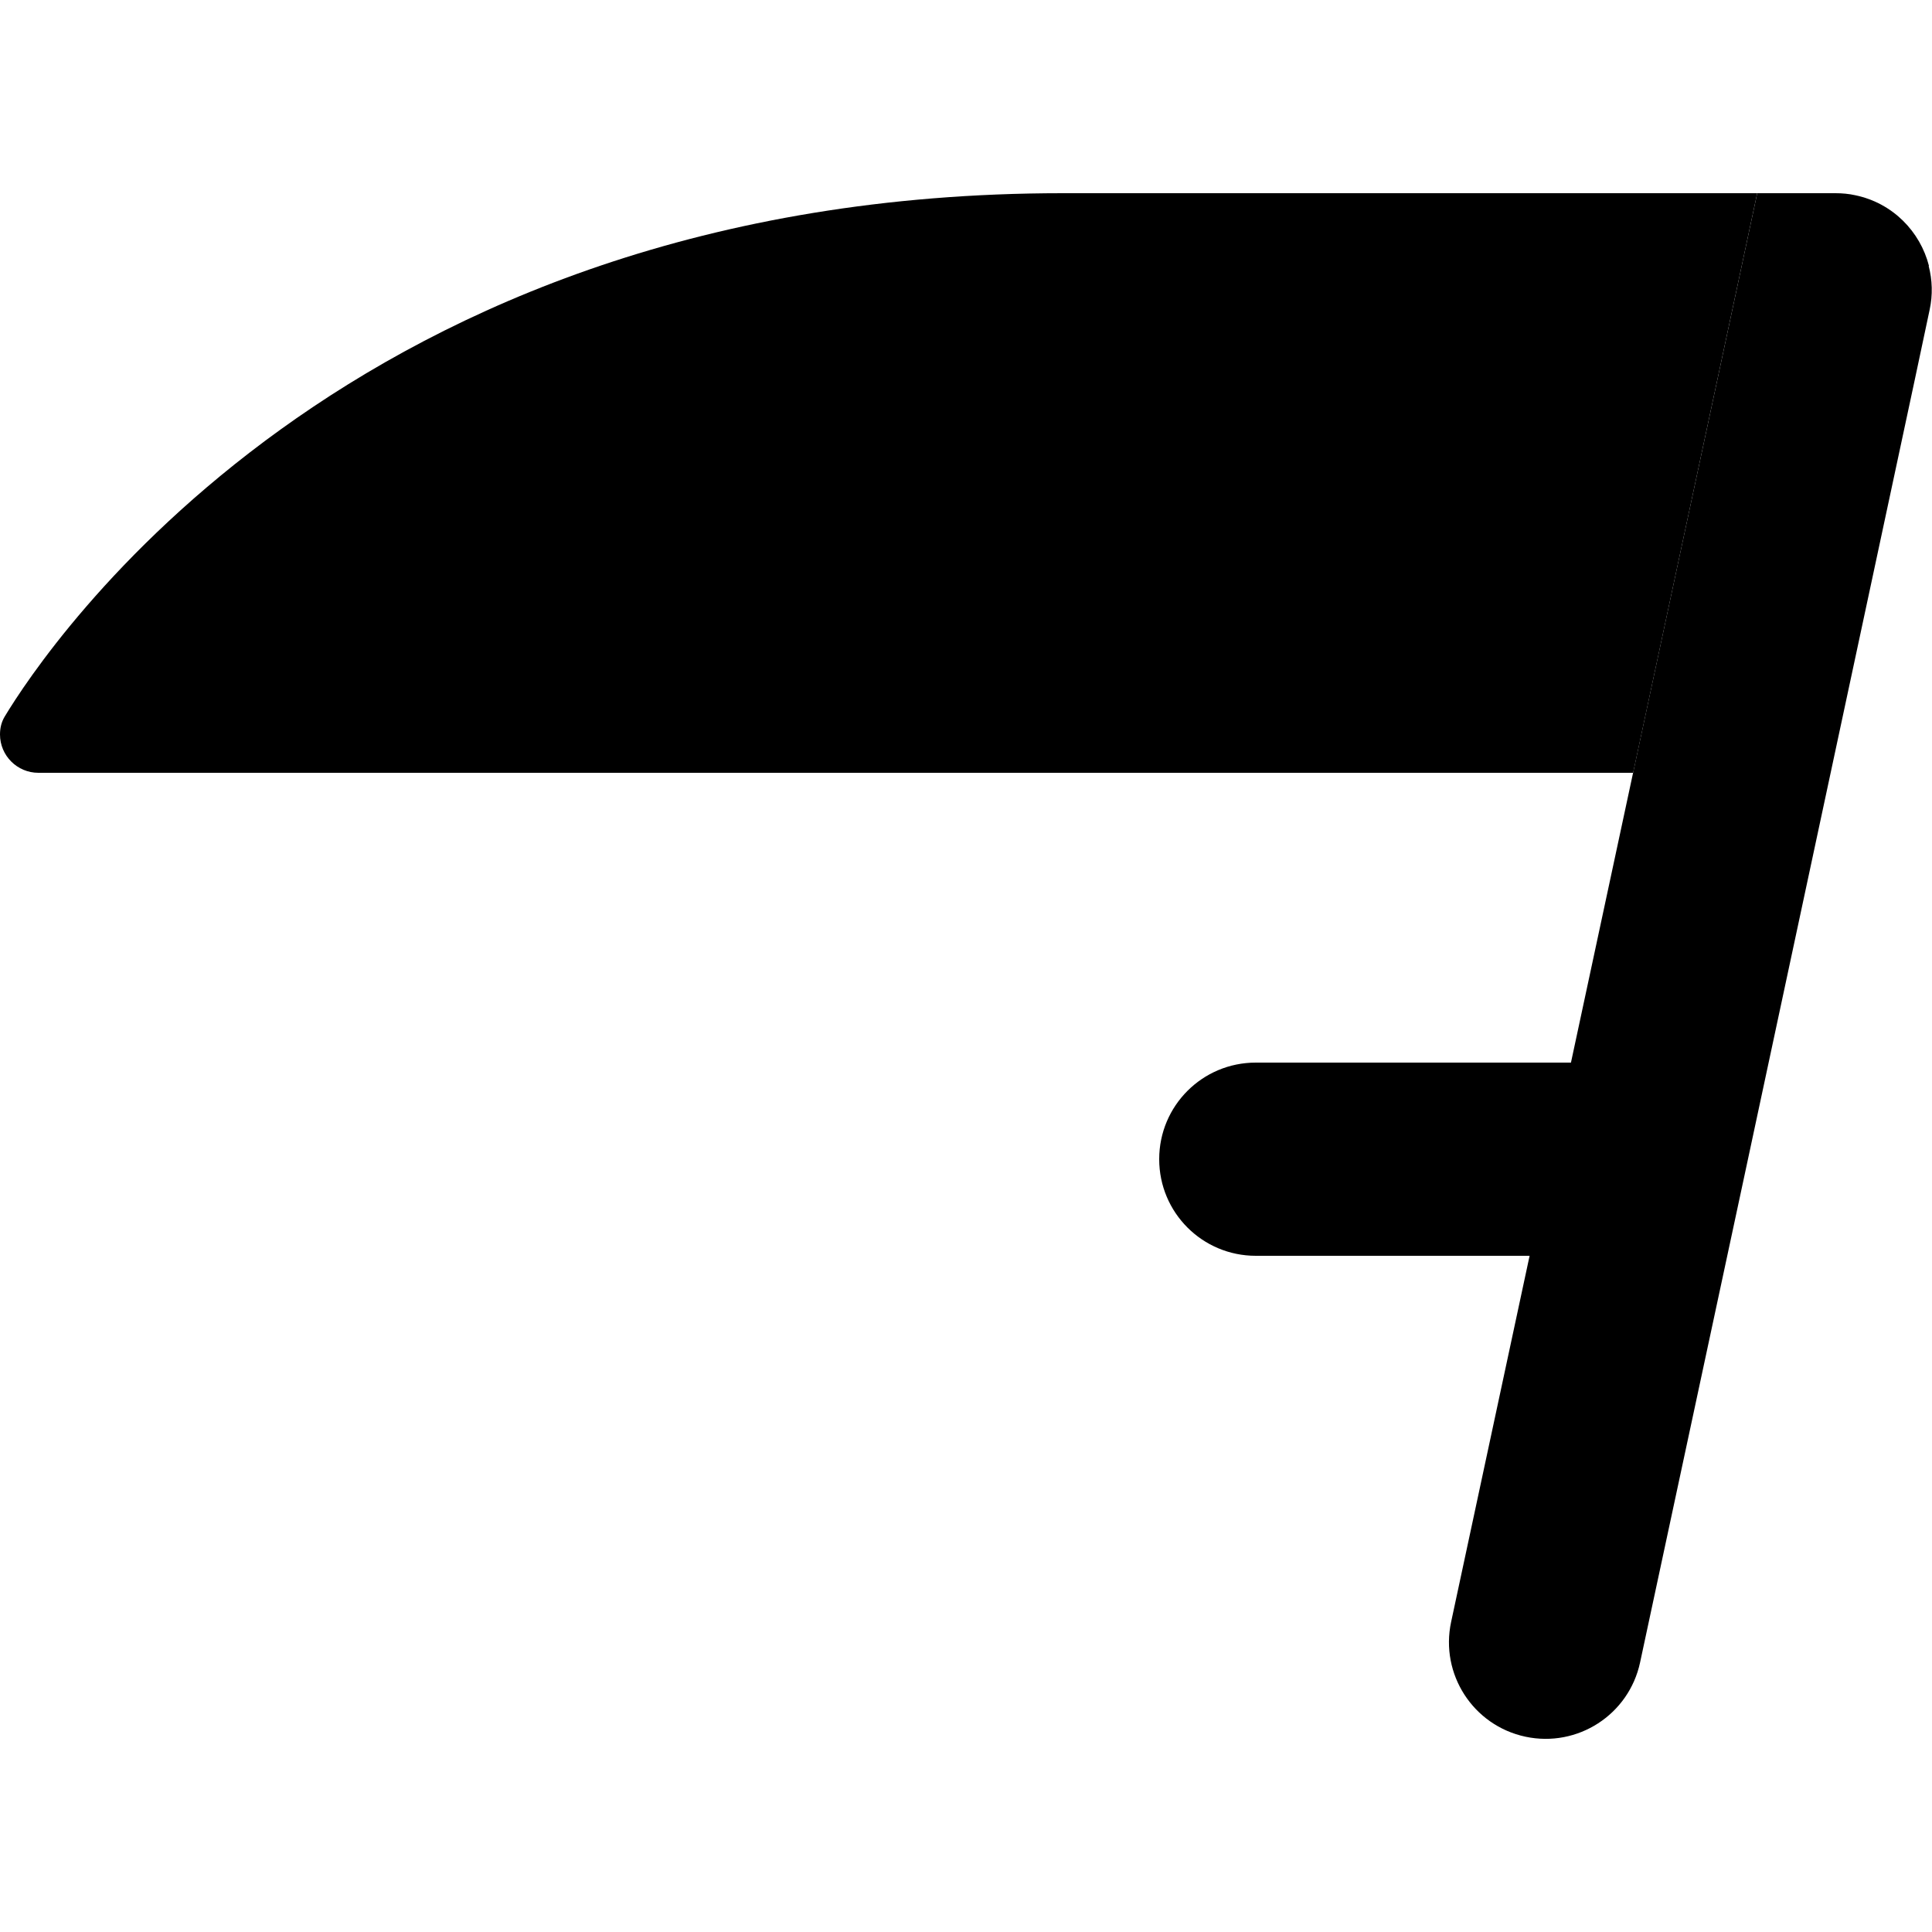 <svg xmlns="http://www.w3.org/2000/svg" width="24" height="24" viewBox="0 0 640 512"><path class="pr-icon-duotone-secondary" d="M0 179.3c0 7 5.7 12.7 12.7 12.7L541 192c9.3-43.6 18.7-87.1 28-130.7c2.6-12 5.1-24 7.7-36c1.8-8.4 3.6-16.9 5.4-25.3C505.4 0 428.7 0 352 0C114.8 0 15 151.1 1.6 173.3c-1.1 1.8-1.6 3.8-1.6 6z"/><path class="pr-icon-duotone-primary" d="M639 24.1C636.1 12.7 627 3.3 614.7 .7c-2.2-.5-4.5-.7-6.7-.7L582.1 0l-5.4 25.3s0 0 0 0l-7.7 36L520.4 288 416 288c-17.7 0-32 14.3-32 32s14.3 32 32 32l90.7 0-26 121.3c-3.7 17.3 7.3 34.3 24.6 38s34.3-7.3 38-24.6l34.3-160L634.4 61.3l4.8-22.6s0 0 0 0c1.1-5 .9-10-.3-14.6z"/></svg>